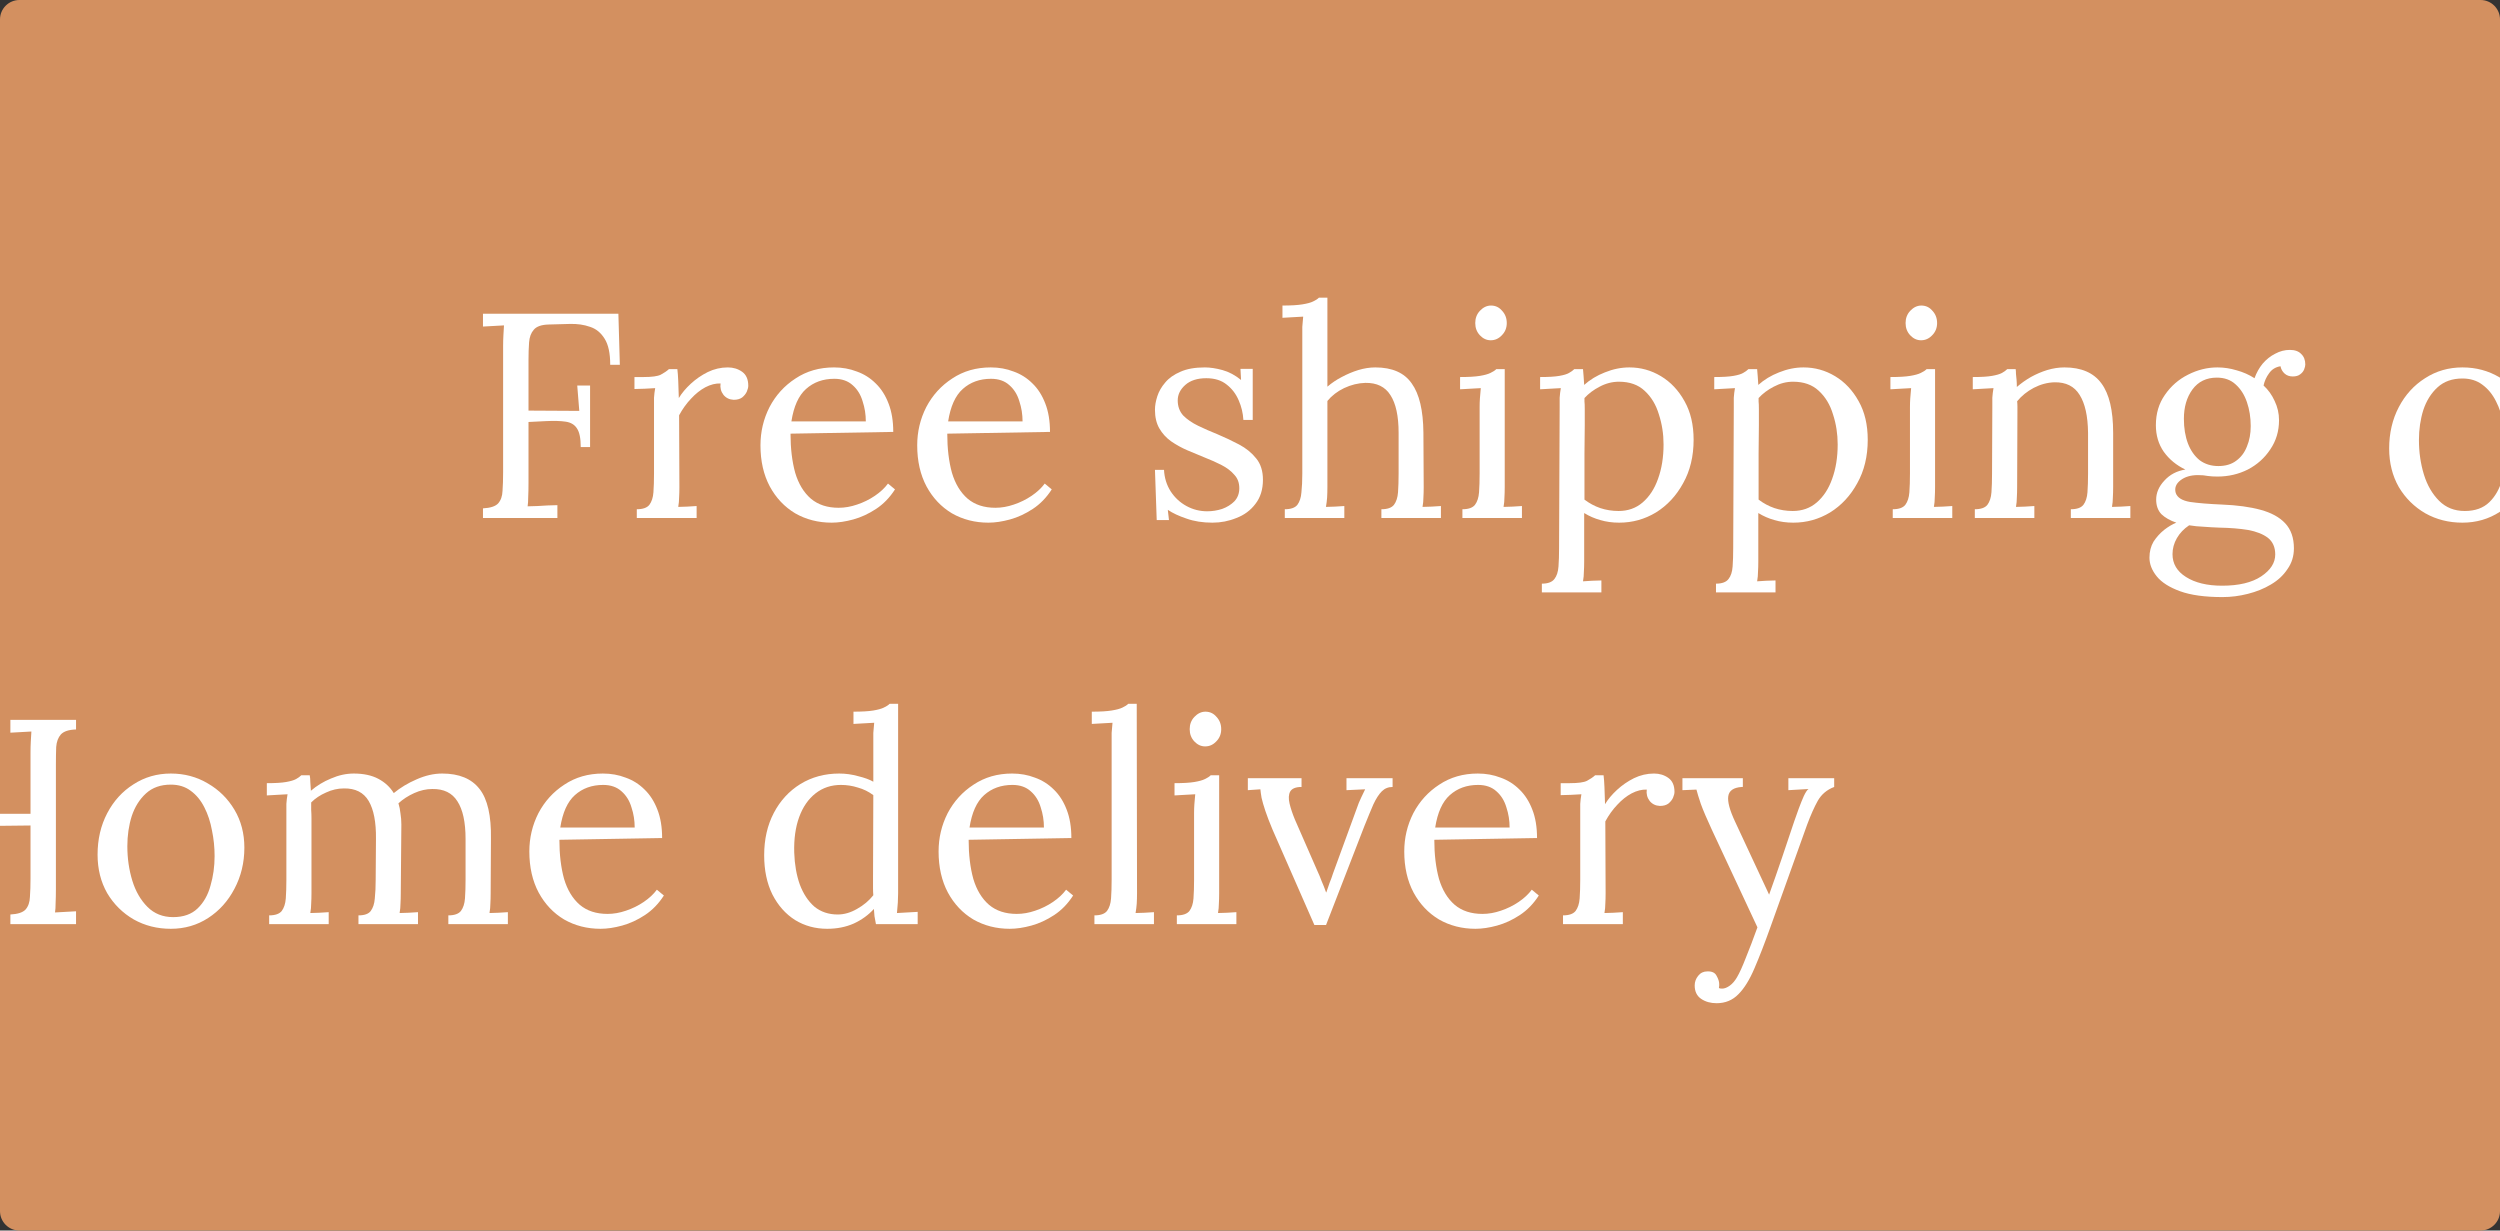 <svg width="1028" height="506" viewBox="0 0 1028 506" fill="none" xmlns="http://www.w3.org/2000/svg">
<rect x="0" y="0" width="1028" height="506" fill="#333333" stroke="none"/>
<g clip-path="url(#clip0_936_1545)">
<path d="M0 8C0 3.582 3.582 0 8 0H1020C1024.42 0 1028 3.582 1028 8V498C1028 502.418 1024.42 506 1020 506H8C3.582 506 0 502.418 0 498V8Z" fill="#D39060"/>
<path d="M198.6 213V209.04C201.64 208.88 203.72 208.2 204.84 207C205.96 205.72 206.56 204 206.64 201.84C206.8 199.6 206.88 197.08 206.88 194.28V142.44C206.88 140.84 206.92 139.32 207 137.88C207.08 136.36 207.16 135 207.24 133.8C205.8 133.88 204.36 133.96 202.92 134.04C201.48 134.12 200.04 134.2 198.6 134.28V129H254.28L254.88 150H250.92C250.92 145.28 250.16 141.72 248.64 139.32C247.12 136.84 245.12 135.2 242.64 134.4C240.16 133.52 237.4 133.12 234.36 133.2L225.6 133.44C222.64 133.52 220.6 134.24 219.48 135.6C218.36 136.88 217.72 138.6 217.56 140.76C217.4 142.92 217.32 145.4 217.32 148.2V168.84L238.2 168.96L237.36 158.52H242.64V183.84H238.8C238.8 180.24 238.28 177.68 237.24 176.16C236.28 174.64 234.76 173.72 232.68 173.4C230.6 173.08 227.88 173 224.52 173.16L217.32 173.52V198.72C217.32 200.88 217.28 202.76 217.2 204.36C217.2 205.88 217.12 207.16 216.96 208.2C218.32 208.12 219.68 208.08 221.04 208.08C222.4 208 223.76 207.92 225.12 207.84C226.48 207.76 227.84 207.72 229.2 207.72V213H198.6Z" fill="white"/>
<path d="M261.85 209.4C264.33 209.4 266.05 208.8 267.01 207.6C267.97 206.32 268.53 204.6 268.69 202.44C268.85 200.2 268.93 197.64 268.93 194.76V167.4C268.93 166.12 268.93 164.84 268.93 163.56C269.01 162.28 269.17 160.96 269.41 159.6C267.97 159.68 266.53 159.76 265.09 159.84C263.73 159.84 262.33 159.88 260.89 159.96V155.04H264.61C268.05 155.04 270.41 154.72 271.69 154.08C273.05 153.36 274.17 152.6 275.05 151.8H278.53C278.69 153.08 278.81 154.68 278.89 156.6C278.97 158.44 279.05 160.8 279.13 163.68C280.33 161.68 281.97 159.72 284.05 157.8C286.13 155.88 288.45 154.28 291.01 153C293.65 151.72 296.41 151.08 299.29 151.08C301.53 151.08 303.49 151.68 305.17 152.88C306.85 154.08 307.69 156 307.69 158.64C307.69 159.28 307.49 160.08 307.09 161.04C306.69 161.92 306.05 162.72 305.17 163.44C304.29 164.08 303.13 164.4 301.69 164.4C299.93 164.32 298.53 163.64 297.49 162.36C296.45 161 296.05 159.44 296.29 157.68C294.29 157.6 292.21 158.12 290.05 159.24C287.97 160.36 286.01 161.92 284.17 163.92C282.33 165.84 280.69 168.12 279.25 170.76L279.37 200.28C279.37 201.88 279.33 203.32 279.25 204.6C279.25 205.8 279.13 207.08 278.89 208.44C280.17 208.36 281.41 208.32 282.61 208.32C283.89 208.24 285.17 208.16 286.45 208.08V213H261.85V209.4Z" fill="white"/>
<path d="M341.984 214.92C336.464 214.92 331.464 213.64 326.984 211.08C322.584 208.44 319.104 204.76 316.544 200.04C313.984 195.24 312.704 189.6 312.704 183.12C312.704 177.52 313.944 172.28 316.424 167.4C318.984 162.52 322.544 158.6 327.104 155.64C331.664 152.6 336.944 151.08 342.944 151.08C346.304 151.08 349.424 151.64 352.304 152.76C355.264 153.8 357.864 155.44 360.104 157.68C362.344 159.84 364.104 162.6 365.384 165.96C366.664 169.24 367.304 173.12 367.304 177.6L325.064 178.32C325.064 184.4 325.704 189.76 326.984 194.4C328.344 198.96 330.504 202.52 333.464 205.08C336.424 207.56 340.224 208.8 344.864 208.8C347.344 208.8 349.864 208.36 352.424 207.48C355.064 206.6 357.504 205.4 359.744 203.88C361.984 202.36 363.784 200.68 365.144 198.84L368.024 201.24C365.864 204.6 363.264 207.28 360.224 209.28C357.184 211.28 354.064 212.72 350.864 213.6C347.664 214.48 344.704 214.92 341.984 214.92ZM325.424 173.28H356.024C356.024 170.4 355.584 167.64 354.704 165C353.904 162.28 352.544 160.08 350.624 158.4C348.704 156.64 346.184 155.76 343.064 155.76C338.424 155.76 334.544 157.16 331.424 159.96C328.384 162.68 326.384 167.12 325.424 173.28Z" fill="white"/>
<path d="M406.437 214.92C400.917 214.92 395.917 213.64 391.437 211.08C387.037 208.44 383.557 204.76 380.997 200.04C378.437 195.24 377.157 189.6 377.157 183.12C377.157 177.52 378.397 172.28 380.877 167.4C383.437 162.52 386.997 158.6 391.557 155.64C396.117 152.6 401.397 151.08 407.397 151.08C410.757 151.08 413.877 151.64 416.757 152.76C419.717 153.8 422.317 155.44 424.557 157.68C426.797 159.84 428.557 162.6 429.837 165.96C431.117 169.24 431.757 173.12 431.757 177.6L389.517 178.32C389.517 184.4 390.157 189.76 391.437 194.4C392.797 198.96 394.957 202.52 397.917 205.08C400.877 207.56 404.677 208.8 409.317 208.8C411.797 208.8 414.317 208.36 416.877 207.48C419.517 206.6 421.957 205.4 424.197 203.88C426.437 202.36 428.237 200.68 429.597 198.84L432.477 201.24C430.317 204.6 427.717 207.28 424.677 209.28C421.637 211.28 418.517 212.72 415.317 213.6C412.117 214.48 409.157 214.92 406.437 214.92ZM389.877 173.28H420.477C420.477 170.4 420.037 167.64 419.157 165C418.357 162.28 416.997 160.08 415.077 158.4C413.157 156.64 410.637 155.76 407.517 155.76C402.877 155.76 398.997 157.16 395.877 159.96C392.837 162.68 390.837 167.12 389.877 173.28Z" fill="white"/>
<path d="M498.56 214.92C494.56 214.92 491 214.36 487.88 213.24C484.76 212.2 482.2 211 480.2 209.64L480.68 213.84H475.64L474.92 193.2H478.64C478.8 196.48 479.72 199.44 481.4 202.08C483.08 204.64 485.24 206.64 487.88 208.08C490.52 209.52 493.36 210.24 496.4 210.24C498.48 210.24 500.52 209.92 502.52 209.28C504.52 208.56 506.2 207.52 507.56 206.16C508.92 204.72 509.6 202.92 509.6 200.76C509.6 198.52 508.92 196.68 507.56 195.24C506.28 193.72 504.56 192.4 502.4 191.28C500.24 190.16 497.92 189.12 495.44 188.16C493.04 187.2 490.64 186.2 488.24 185.16C485.84 184.12 483.6 182.88 481.52 181.44C479.52 180 477.92 178.24 476.72 176.16C475.52 174.08 474.92 171.52 474.92 168.48C474.92 166.8 475.24 164.96 475.88 162.96C476.52 160.96 477.6 159.08 479.12 157.32C480.64 155.48 482.72 154 485.36 152.88C488 151.68 491.36 151.08 495.44 151.08C497.6 151.08 500 151.44 502.64 152.16C505.28 152.88 507.84 154.24 510.32 156.24L510.08 151.68H515.12V172.68H511.28C511.12 169.88 510.48 167.2 509.36 164.64C508.24 162 506.6 159.84 504.44 158.16C502.28 156.4 499.48 155.52 496.04 155.52C492.36 155.52 489.48 156.44 487.4 158.28C485.32 160.12 484.28 162.24 484.28 164.64C484.28 167.12 485.04 169.2 486.56 170.88C488.16 172.48 490.2 173.88 492.68 175.08C495.16 176.28 497.8 177.44 500.6 178.56C503.64 179.84 506.6 181.24 509.48 182.76C512.36 184.28 514.72 186.2 516.56 188.52C518.4 190.76 519.32 193.68 519.32 197.28C519.32 201.28 518.28 204.6 516.2 207.24C514.2 209.88 511.6 211.8 508.4 213C505.28 214.28 502 214.92 498.56 214.92Z" fill="white"/>
<path d="M568.027 209.4C570.507 209.4 572.227 208.8 573.187 207.6C574.147 206.32 574.707 204.6 574.867 202.44C575.027 200.2 575.107 197.64 575.107 194.76V177.96C575.107 171.08 573.987 165.92 571.747 162.48C569.587 159.04 566.147 157.36 561.427 157.44C558.467 157.52 555.547 158.24 552.667 159.6C549.867 160.96 547.587 162.72 545.827 164.88V200.28C545.827 201.88 545.787 203.32 545.707 204.6C545.627 205.8 545.467 207.08 545.227 208.44C546.507 208.36 547.747 208.32 548.947 208.32C550.227 208.24 551.507 208.16 552.787 208.08V213H528.307V209.4C530.787 209.4 532.507 208.8 533.467 207.6C534.427 206.32 534.987 204.6 535.147 202.44C535.387 200.2 535.507 197.64 535.507 194.76V138C535.507 136.72 535.507 135.52 535.507 134.4C535.587 133.2 535.707 131.8 535.867 130.2C534.427 130.28 532.987 130.36 531.547 130.44C530.187 130.52 528.787 130.6 527.347 130.68V125.64C530.867 125.64 533.587 125.48 535.507 125.16C537.507 124.84 538.987 124.44 539.947 123.96C540.987 123.48 541.787 122.96 542.347 122.4H545.827V159C547.587 157.48 549.547 156.16 551.707 155.04C553.947 153.84 556.227 152.88 558.547 152.16C560.947 151.44 563.267 151.08 565.507 151.08C572.467 151.08 577.467 153.28 580.507 157.68C583.627 162 585.227 168.76 585.307 177.96L585.427 200.28C585.427 201.88 585.387 203.32 585.307 204.6C585.307 205.8 585.187 207.08 584.947 208.44C586.227 208.36 587.467 208.32 588.667 208.32C589.947 208.24 591.227 208.16 592.507 208.08V213H568.027V209.4Z" fill="white"/>
<path d="M601.343 209.4C603.823 209.4 605.543 208.8 606.503 207.6C607.463 206.32 608.023 204.6 608.183 202.44C608.343 200.2 608.423 197.64 608.423 194.76V167.4C608.423 166.12 608.463 164.92 608.543 163.8C608.623 162.6 608.743 161.2 608.903 159.6C607.463 159.68 606.023 159.76 604.583 159.84C603.223 159.92 601.823 160 600.383 160.08V155.04C603.903 155.04 606.623 154.88 608.543 154.56C610.463 154.24 611.903 153.84 612.863 153.36C613.903 152.88 614.703 152.36 615.263 151.8H618.743V200.28C618.743 201.88 618.703 203.32 618.623 204.6C618.623 205.8 618.503 207.08 618.263 208.44C619.543 208.36 620.783 208.32 621.983 208.32C623.263 208.24 624.543 208.16 625.823 208.08V213H601.343V209.4ZM612.983 139.92C611.303 139.92 609.823 139.24 608.543 137.88C607.263 136.52 606.623 134.84 606.623 132.84C606.623 130.84 607.263 129.16 608.543 127.8C609.903 126.36 611.423 125.64 613.103 125.64C614.943 125.64 616.463 126.36 617.663 127.8C618.943 129.16 619.583 130.84 619.583 132.84C619.583 134.84 618.903 136.52 617.543 137.88C616.263 139.24 614.743 139.92 612.983 139.92Z" fill="white"/>
<path d="M634.013 243.6V240C636.493 240 638.213 239.36 639.173 238.08C640.133 236.88 640.693 235.16 640.853 232.92C641.013 230.76 641.093 228.24 641.093 225.36L641.333 167.4C641.333 166.12 641.333 164.84 641.333 163.56C641.413 162.28 641.573 160.96 641.813 159.6C640.373 159.68 638.933 159.76 637.493 159.84C636.133 159.92 634.733 160 633.293 160.08V155.04C636.813 155.04 639.453 154.88 641.213 154.56C643.053 154.24 644.373 153.84 645.173 153.36C646.053 152.88 646.773 152.36 647.333 151.8H650.933C651.013 152.6 651.093 153.56 651.173 154.68C651.253 155.72 651.333 156.92 651.413 158.28C653.813 156.12 656.653 154.4 659.933 153.12C663.293 151.76 666.653 151.08 670.013 151.08C674.653 151.08 678.973 152.28 682.973 154.68C686.973 157.08 690.213 160.52 692.693 165C695.173 169.4 696.413 174.68 696.413 180.84C696.413 187.64 694.973 193.6 692.093 198.72C689.293 203.84 685.573 207.84 680.933 210.72C676.293 213.52 671.253 214.92 665.813 214.92C663.013 214.92 660.413 214.56 658.013 213.84C655.693 213.2 653.493 212.24 651.413 210.96V230.88C651.413 232.48 651.373 233.88 651.293 235.08C651.293 236.36 651.173 237.68 650.933 239.04C652.213 238.96 653.453 238.88 654.653 238.8C655.933 238.8 657.213 238.76 658.493 238.68V243.6H634.013ZM665.573 210.12C669.413 210.12 672.693 208.96 675.413 206.64C678.213 204.24 680.333 201 681.773 196.92C683.293 192.76 684.053 188.04 684.053 182.76C684.053 178.44 683.413 174.32 682.133 170.4C680.933 166.4 678.973 163.16 676.253 160.68C673.613 158.2 670.093 156.96 665.693 156.96C662.973 156.96 660.333 157.64 657.773 159C655.293 160.28 653.213 161.84 651.533 163.68C651.533 164 651.533 164.48 651.533 165.12C651.613 165.68 651.653 166.72 651.653 168.24C651.653 169.68 651.653 171.88 651.653 174.84C651.653 177.72 651.613 181.64 651.533 186.6C651.533 191.56 651.533 197.84 651.533 205.44C653.533 206.96 655.693 208.12 658.013 208.92C660.413 209.72 662.933 210.12 665.573 210.12Z" fill="white"/>
<path d="M705.614 243.6V240C708.094 240 709.814 239.36 710.774 238.08C711.734 236.88 712.294 235.16 712.454 232.92C712.614 230.76 712.694 228.24 712.694 225.36L712.934 167.4C712.934 166.12 712.934 164.84 712.934 163.56C713.014 162.28 713.174 160.96 713.414 159.6C711.974 159.68 710.534 159.76 709.094 159.84C707.734 159.92 706.334 160 704.894 160.08V155.04C708.414 155.04 711.054 154.88 712.814 154.56C714.654 154.24 715.974 153.84 716.774 153.36C717.654 152.88 718.374 152.36 718.934 151.8H722.534C722.614 152.6 722.694 153.56 722.774 154.68C722.854 155.72 722.934 156.92 723.014 158.28C725.414 156.12 728.254 154.4 731.534 153.12C734.894 151.76 738.254 151.08 741.614 151.08C746.254 151.08 750.574 152.28 754.574 154.68C758.574 157.08 761.814 160.52 764.294 165C766.774 169.4 768.014 174.68 768.014 180.84C768.014 187.64 766.574 193.6 763.694 198.72C760.894 203.84 757.174 207.84 752.534 210.72C747.894 213.52 742.854 214.92 737.414 214.92C734.614 214.92 732.014 214.56 729.614 213.84C727.294 213.2 725.094 212.24 723.014 210.96V230.88C723.014 232.48 722.974 233.88 722.894 235.08C722.894 236.36 722.774 237.68 722.534 239.04C723.814 238.96 725.054 238.88 726.254 238.8C727.534 238.8 728.814 238.76 730.094 238.68V243.6H705.614ZM737.174 210.12C741.014 210.12 744.294 208.96 747.014 206.64C749.814 204.24 751.934 201 753.374 196.92C754.894 192.76 755.654 188.04 755.654 182.76C755.654 178.44 755.014 174.32 753.734 170.4C752.534 166.4 750.574 163.16 747.854 160.68C745.214 158.2 741.694 156.96 737.294 156.96C734.574 156.96 731.934 157.64 729.374 159C726.894 160.28 724.814 161.84 723.134 163.68C723.134 164 723.134 164.48 723.134 165.12C723.214 165.68 723.254 166.72 723.254 168.24C723.254 169.68 723.254 171.88 723.254 174.84C723.254 177.72 723.214 181.64 723.134 186.6C723.134 191.56 723.134 197.84 723.134 205.44C725.134 206.96 727.294 208.12 729.614 208.92C732.014 209.72 734.534 210.12 737.174 210.12Z" fill="white"/>
<path d="M778.296 209.4C780.776 209.4 782.496 208.8 783.456 207.6C784.416 206.32 784.976 204.6 785.136 202.44C785.296 200.2 785.376 197.64 785.376 194.76V167.4C785.376 166.12 785.416 164.92 785.496 163.8C785.576 162.6 785.696 161.2 785.856 159.6C784.416 159.68 782.976 159.76 781.536 159.84C780.176 159.92 778.776 160 777.336 160.08V155.04C780.856 155.04 783.576 154.88 785.496 154.56C787.416 154.24 788.856 153.84 789.816 153.36C790.856 152.88 791.656 152.36 792.216 151.8H795.696V200.28C795.696 201.88 795.656 203.32 795.576 204.6C795.576 205.8 795.456 207.08 795.216 208.44C796.496 208.36 797.736 208.32 798.936 208.32C800.216 208.24 801.496 208.16 802.776 208.08V213H778.296V209.4ZM789.936 139.92C788.256 139.92 786.776 139.24 785.496 137.88C784.216 136.52 783.576 134.84 783.576 132.84C783.576 130.84 784.216 129.16 785.496 127.8C786.856 126.36 788.376 125.64 790.056 125.64C791.896 125.64 793.416 126.36 794.616 127.8C795.896 129.16 796.536 130.84 796.536 132.84C796.536 134.84 795.856 136.52 794.496 137.88C793.216 139.24 791.696 139.92 789.936 139.92Z" fill="white"/>
<path d="M812.046 213V209.4C814.526 209.4 816.246 208.8 817.206 207.6C818.166 206.32 818.726 204.6 818.886 202.44C819.046 200.2 819.126 197.64 819.126 194.76L819.246 167.4C819.246 166.12 819.246 164.84 819.246 163.56C819.326 162.28 819.486 160.96 819.726 159.6C818.286 159.68 816.846 159.76 815.406 159.84C814.046 159.92 812.646 160 811.206 160.08V155.04C814.726 155.04 817.366 154.88 819.126 154.56C820.966 154.24 822.326 153.84 823.206 153.36C824.086 152.88 824.806 152.36 825.366 151.8H828.846C828.926 152.36 828.966 153 828.966 153.72C829.046 154.44 829.126 155.24 829.206 156.12C829.286 157 829.326 158 829.326 159.12C831.086 157.6 833.006 156.24 835.086 155.04C837.246 153.84 839.486 152.88 841.806 152.16C844.206 151.44 846.566 151.08 848.886 151.08C855.846 151.08 860.926 153.28 864.126 157.68C867.326 162 868.926 168.76 868.926 177.96V200.28C868.926 201.88 868.886 203.32 868.806 204.6C868.806 205.8 868.686 207.08 868.446 208.44C869.726 208.36 870.966 208.32 872.166 208.32C873.446 208.24 874.726 208.16 876.006 208.08V213H851.526V209.4C854.006 209.4 855.726 208.8 856.686 207.6C857.646 206.32 858.206 204.6 858.366 202.44C858.526 200.2 858.606 197.64 858.606 194.76V177.96C858.526 171.08 857.366 165.88 855.126 162.36C852.966 158.84 849.526 157.12 844.806 157.2C841.926 157.28 839.086 158.04 836.286 159.48C833.566 160.92 831.286 162.76 829.446 165C829.526 165.64 829.566 166.36 829.566 167.16C829.566 167.96 829.566 168.8 829.566 169.68L829.446 200.28C829.446 201.88 829.406 203.32 829.326 204.6C829.326 205.8 829.206 207.08 828.966 208.44C830.246 208.36 831.486 208.32 832.686 208.32C833.966 208.24 835.246 208.16 836.526 208.08V213H812.046Z" fill="white"/>
<path d="M913.856 245.52C906.656 245.52 900.856 244.72 896.456 243.12C892.056 241.52 888.856 239.48 886.856 237C884.856 234.52 883.856 231.96 883.856 229.32C883.856 226.84 884.416 224.64 885.536 222.72C886.736 220.88 888.176 219.28 889.856 217.92C891.616 216.56 893.296 215.56 894.896 214.92C892.336 214.04 890.296 212.88 888.776 211.44C887.336 209.92 886.616 207.92 886.616 205.44C886.616 202.64 887.736 200.04 889.976 197.64C892.216 195.16 895.096 193.64 898.616 193.08C894.936 191.32 891.976 188.88 889.736 185.76C887.576 182.64 886.496 179 886.496 174.84C886.496 170.04 887.736 165.88 890.216 162.36C892.696 158.76 895.856 156 899.696 154.08C903.616 152.08 907.656 151.08 911.816 151.08C914.456 151.08 917.096 151.48 919.736 152.28C922.376 153 924.816 154.08 927.056 155.52C927.856 153.28 928.976 151.28 930.416 149.52C931.936 147.76 933.656 146.4 935.576 145.44C937.496 144.4 939.496 143.88 941.576 143.88C943.656 143.88 945.216 144.44 946.256 145.56C947.376 146.6 947.936 148.04 947.936 149.88C947.936 150.44 947.776 151.12 947.456 151.92C947.136 152.72 946.576 153.4 945.776 153.96C945.056 154.52 944.056 154.8 942.776 154.8C941.416 154.8 940.296 154.4 939.416 153.6C938.536 152.8 937.976 151.8 937.736 150.6C935.736 150.92 934.176 151.88 933.056 153.48C931.936 155 931.176 156.68 930.776 158.52C932.696 160.28 934.216 162.4 935.336 164.88C936.536 167.36 937.136 170 937.136 172.8C937.136 177.28 935.936 181.28 933.536 184.8C931.216 188.32 928.136 191.08 924.296 193.08C920.456 195 916.296 195.96 911.816 195.96C910.296 195.96 908.976 195.88 907.856 195.72C906.736 195.48 905.376 195.36 903.776 195.36C900.816 195.36 898.416 196.08 896.576 197.52C894.736 198.96 894.096 200.68 894.656 202.68C895.296 204.6 897.256 205.84 900.536 206.4C903.816 206.88 908.216 207.24 913.736 207.48C919.896 207.72 925.176 208.44 929.576 209.64C933.976 210.84 937.336 212.68 939.656 215.16C942.056 217.72 943.256 221.16 943.256 225.48C943.256 228.68 942.376 231.52 940.616 234C938.936 236.56 936.656 238.68 933.776 240.36C930.976 242.04 927.816 243.32 924.296 244.2C920.856 245.08 917.376 245.52 913.856 245.52ZM913.736 240.84C920.616 240.84 925.976 239.56 929.816 237C933.656 234.44 935.576 231.44 935.576 228C935.576 225.04 934.576 222.76 932.576 221.16C930.576 219.64 927.856 218.56 924.416 217.92C920.976 217.36 917.016 217.04 912.536 216.96C910.376 216.88 908.256 216.76 906.176 216.6C904.096 216.52 902.096 216.32 900.176 216C898.016 217.44 896.336 219.2 895.136 221.28C893.936 223.36 893.336 225.56 893.336 227.88C893.336 231.8 895.176 234.92 898.856 237.24C902.616 239.64 907.576 240.84 913.736 240.84ZM912.176 191.64C915.136 191.64 917.576 190.92 919.496 189.48C921.496 188.04 922.976 186.08 923.936 183.6C924.976 181.12 925.496 178.32 925.496 175.2C925.496 171.68 924.976 168.4 923.936 165.36C922.896 162.32 921.336 159.88 919.256 158.04C917.256 156.2 914.696 155.28 911.576 155.28C907.256 155.28 903.896 156.92 901.496 160.2C899.176 163.4 898.016 167.4 898.016 172.2C898.016 176.04 898.576 179.44 899.696 182.4C900.816 185.28 902.416 187.56 904.496 189.24C906.656 190.84 909.216 191.64 912.176 191.64Z" fill="white"/>
<path d="M1012.55 214.92C1006.95 214.92 1001.87 213.64 997.308 211.08C992.748 208.44 989.108 204.84 986.388 200.28C983.748 195.64 982.428 190.36 982.428 184.44C982.428 178.12 983.748 172.44 986.388 167.4C989.028 162.36 992.628 158.4 997.188 155.52C1001.75 152.56 1006.87 151.08 1012.55 151.08C1018.15 151.08 1023.23 152.44 1027.79 155.16C1032.35 157.8 1035.99 161.4 1038.71 165.96C1041.43 170.52 1042.79 175.72 1042.79 181.56C1042.79 187.72 1041.43 193.36 1038.71 198.48C1036.07 203.52 1032.47 207.52 1027.91 210.48C1023.35 213.44 1018.23 214.92 1012.55 214.92ZM1013.51 210.12C1017.75 210.12 1021.11 208.92 1023.59 206.52C1026.07 204.12 1027.83 201 1028.87 197.16C1029.99 193.32 1030.55 189.28 1030.55 185.04C1030.55 181.44 1030.19 177.92 1029.47 174.48C1028.83 170.96 1027.79 167.8 1026.35 165C1024.91 162.12 1023.03 159.84 1020.71 158.16C1018.47 156.48 1015.75 155.64 1012.55 155.64C1008.39 155.64 1004.99 156.84 1002.35 159.24C999.708 161.64 997.748 164.76 996.468 168.6C995.268 172.44 994.668 176.56 994.668 180.96C994.668 185.92 995.348 190.64 996.708 195.12C998.068 199.52 1000.15 203.12 1002.95 205.92C1005.75 208.72 1009.27 210.12 1013.51 210.12Z" fill="white"/>
<path d="M1075.2 213.36L1058.04 174.24C1056.76 171.2 1055.76 168.6 1055.04 166.44C1054.32 164.28 1053.8 162.48 1053.48 161.04C1053.24 159.6 1053.08 158.44 1053 157.56L1047.84 157.92V153H1069.92V156.6C1067.52 156.6 1065.96 157.24 1065.24 158.52C1064.6 159.72 1064.52 161.36 1065 163.44C1065.48 165.44 1066.2 167.6 1067.16 169.92L1076.4 191.04C1077.04 192.4 1077.64 193.84 1078.2 195.36C1078.84 196.8 1079.44 198.32 1080 199.92H1080.12C1080.52 198.72 1080.96 197.44 1081.44 196.08C1082 194.72 1082.48 193.4 1082.88 192.12L1092.48 165.84C1093.12 163.92 1093.8 162.24 1094.52 160.8C1095.24 159.36 1095.76 158.28 1096.08 157.56L1088.4 157.92V153H1107.36V156.6C1105.6 156.6 1104.12 157.2 1102.92 158.4C1101.72 159.6 1100.56 161.4 1099.44 163.8C1098.4 166.2 1097.16 169.2 1095.72 172.8L1080 213.36H1075.2Z" fill="white"/>
<path d="M1141.44 214.92C1135.92 214.92 1130.92 213.64 1126.44 211.08C1122.04 208.44 1118.56 204.76 1116 200.04C1113.44 195.24 1112.16 189.6 1112.16 183.12C1112.16 177.52 1113.4 172.28 1115.88 167.4C1118.44 162.52 1122 158.6 1126.56 155.64C1131.12 152.6 1136.4 151.08 1142.4 151.08C1145.76 151.08 1148.88 151.64 1151.76 152.76C1154.72 153.8 1157.32 155.44 1159.56 157.68C1161.8 159.84 1163.56 162.6 1164.84 165.96C1166.12 169.24 1166.76 173.12 1166.76 177.6L1124.52 178.32C1124.52 184.4 1125.16 189.76 1126.44 194.4C1127.8 198.96 1129.96 202.52 1132.92 205.08C1135.88 207.56 1139.68 208.8 1144.32 208.8C1146.8 208.8 1149.32 208.36 1151.88 207.48C1154.52 206.6 1156.96 205.4 1159.2 203.88C1161.44 202.36 1163.24 200.68 1164.6 198.84L1167.48 201.24C1165.32 204.6 1162.72 207.28 1159.68 209.28C1156.64 211.28 1153.52 212.72 1150.32 213.6C1147.12 214.48 1144.16 214.92 1141.44 214.92ZM1124.88 173.28H1155.48C1155.48 170.4 1155.04 167.64 1154.16 165C1153.36 162.28 1152 160.08 1150.08 158.4C1148.16 156.64 1145.64 155.76 1142.52 155.76C1137.88 155.76 1134 157.16 1130.88 159.96C1127.84 162.68 1125.84 167.12 1124.88 173.28Z" fill="white"/>
<path d="M1177.44 209.4C1179.92 209.4 1181.64 208.8 1182.6 207.6C1183.56 206.32 1184.12 204.6 1184.28 202.44C1184.44 200.2 1184.52 197.64 1184.52 194.76V167.4C1184.52 166.12 1184.52 164.84 1184.52 163.56C1184.6 162.28 1184.76 160.96 1185 159.6C1183.56 159.68 1182.12 159.76 1180.68 159.84C1179.32 159.84 1177.92 159.88 1176.48 159.96V155.04H1180.2C1183.64 155.04 1186 154.72 1187.28 154.08C1188.64 153.36 1189.76 152.6 1190.64 151.8H1194.12C1194.28 153.08 1194.4 154.68 1194.48 156.6C1194.56 158.44 1194.64 160.8 1194.72 163.68C1195.92 161.68 1197.56 159.72 1199.64 157.8C1201.72 155.88 1204.04 154.28 1206.6 153C1209.24 151.72 1212 151.08 1214.88 151.08C1217.12 151.08 1219.08 151.68 1220.76 152.88C1222.44 154.08 1223.28 156 1223.28 158.64C1223.28 159.28 1223.08 160.08 1222.68 161.04C1222.28 161.92 1221.64 162.72 1220.76 163.44C1219.88 164.08 1218.72 164.4 1217.28 164.4C1215.52 164.32 1214.12 163.64 1213.08 162.36C1212.04 161 1211.64 159.44 1211.88 157.68C1209.88 157.6 1207.8 158.12 1205.64 159.24C1203.56 160.36 1201.6 161.92 1199.76 163.92C1197.92 165.84 1196.28 168.12 1194.84 170.76L1194.96 200.28C1194.96 201.88 1194.92 203.32 1194.84 204.6C1194.84 205.8 1194.72 207.08 1194.48 208.44C1195.76 208.36 1197 208.32 1198.2 208.32C1199.48 208.24 1200.76 208.16 1202.04 208.08V213H1177.44V209.4Z" fill="white"/>
<path d="M1286.07 214.92C1280.95 214.92 1276.59 214.08 1272.99 212.4C1269.39 210.64 1266.63 208.48 1264.71 205.92C1262.79 203.36 1261.83 200.92 1261.83 198.6C1261.83 196.76 1262.31 195.24 1263.27 194.04C1264.23 192.76 1265.59 192.08 1267.35 192C1268.79 191.92 1269.91 192.2 1270.71 192.84C1271.59 193.4 1272.19 194.12 1272.51 195C1272.83 195.88 1272.99 196.68 1272.99 197.4C1272.99 198.2 1272.87 199 1272.63 199.8C1272.39 200.6 1272.07 201.36 1271.67 202.08C1271.99 204 1272.99 205.6 1274.67 206.88C1276.35 208.08 1278.27 208.96 1280.43 209.52C1282.67 210.08 1284.71 210.32 1286.55 210.24C1290.47 210.08 1293.63 209.04 1296.03 207.12C1298.43 205.12 1300.19 202.6 1301.31 199.56C1302.51 196.52 1303.11 193.32 1303.11 189.96C1303.11 187.72 1302.91 185.24 1302.51 182.52C1302.19 179.8 1301.39 177.24 1300.11 174.84C1298.91 172.36 1297.07 170.32 1294.59 168.72C1292.11 167.12 1288.75 166.32 1284.51 166.32C1283.15 166.32 1281.47 166.48 1279.47 166.8C1277.55 167.12 1275.59 167.6 1273.59 168.24C1271.67 168.88 1270.03 169.64 1268.67 170.52L1265.31 167.4L1265.07 129H1296.15C1300.71 129 1303.83 128.4 1305.51 127.2C1307.27 125.92 1308.15 123.92 1308.15 121.2H1311.39L1310.67 137.04L1270.59 137.88V164.28C1272.51 163.48 1274.99 162.72 1278.03 162C1281.15 161.28 1284.47 160.92 1287.99 160.92C1292.95 160.92 1297.15 161.72 1300.59 163.32C1304.11 164.84 1306.95 166.92 1309.11 169.56C1311.35 172.12 1312.99 175 1314.03 178.2C1315.07 181.32 1315.59 184.52 1315.59 187.8C1315.59 193.72 1314.19 198.72 1311.39 202.8C1308.67 206.8 1305.07 209.84 1300.59 211.92C1296.11 213.92 1291.27 214.92 1286.07 214.92Z" fill="white"/>
<path d="M1358.3 214.92C1352.22 214.92 1347.18 213.64 1343.18 211.08C1339.18 208.44 1336.06 205 1333.82 200.76C1331.58 196.44 1329.98 191.72 1329.02 186.6C1328.14 181.48 1327.7 176.4 1327.7 171.36C1327.7 166.32 1328.26 161.2 1329.38 156C1330.58 150.8 1332.42 146.04 1334.9 141.72C1337.38 137.32 1340.58 133.8 1344.5 131.16C1348.42 128.44 1353.18 127.08 1358.78 127.08C1364.62 127.08 1369.46 128.4 1373.3 131.04C1377.22 133.68 1380.3 137.16 1382.54 141.48C1384.86 145.72 1386.5 150.4 1387.46 155.52C1388.42 160.64 1388.9 165.72 1388.9 170.76C1388.9 175.72 1388.34 180.8 1387.22 186C1386.1 191.2 1384.34 196 1381.94 200.4C1379.54 204.72 1376.38 208.24 1372.46 210.96C1368.62 213.6 1363.9 214.92 1358.3 214.92ZM1359.02 210.24C1362.46 210.24 1365.3 209.16 1367.54 207C1369.78 204.84 1371.54 201.96 1372.82 198.36C1374.18 194.76 1375.14 190.8 1375.7 186.48C1376.26 182.08 1376.54 177.68 1376.54 173.28C1376.54 168.4 1376.26 163.52 1375.7 158.64C1375.14 153.76 1374.18 149.28 1372.82 145.2C1371.46 141.12 1369.62 137.84 1367.3 135.36C1364.98 132.88 1362.06 131.64 1358.54 131.64C1355.1 131.64 1352.18 132.72 1349.78 134.88C1347.46 137.04 1345.58 139.92 1344.14 143.52C1342.7 147.12 1341.66 151.12 1341.02 155.52C1340.38 159.92 1340.06 164.36 1340.06 168.84C1340.06 172.2 1340.22 175.76 1340.54 179.52C1340.86 183.28 1341.42 187 1342.22 190.68C1343.1 194.28 1344.26 197.56 1345.7 200.52C1347.14 203.48 1348.94 205.84 1351.1 207.6C1353.26 209.36 1355.9 210.24 1359.02 210.24Z" fill="white"/>
<path d="M1448.92 214.92C1442.2 214.92 1436.24 213.56 1431.04 210.84C1425.92 208.12 1421.72 204.36 1418.44 199.56C1415.16 194.76 1412.88 189.28 1411.6 183.12L1399.72 183.24L1401.4 176.04H1410.76C1410.68 174.36 1410.64 172.64 1410.64 170.88C1410.64 169.12 1410.72 167.4 1410.88 165.72H1399.72L1401.4 158.52H1412.32C1413.84 152.84 1416.24 147.64 1419.52 142.92C1422.8 138.12 1426.96 134.28 1432 131.4C1437.12 128.52 1443.04 127.08 1449.76 127.08C1454.08 127.08 1458 127.64 1461.52 128.76C1465.12 129.88 1468.64 131.6 1472.08 133.92L1472.2 128.04H1478.68L1476.28 152.28H1471.96C1471.4 148.44 1470.32 145 1468.72 141.96C1467.12 138.92 1464.84 136.52 1461.88 134.76C1459 133 1455.24 132.12 1450.6 132.12C1446.28 132.12 1442.2 133.16 1438.36 135.24C1434.6 137.24 1431.36 140.2 1428.64 144.12C1425.92 148.04 1423.96 152.84 1422.76 158.52L1463.08 158.76L1459.84 165.48L1421.8 165.6C1421.72 167.28 1421.68 169.04 1421.68 170.88C1421.68 172.72 1421.72 174.48 1421.8 176.16L1454.92 176.28L1451.56 183L1423 183.12C1424.92 190.88 1428.48 197.04 1433.68 201.6C1438.88 206.08 1445 208.32 1452.04 208.32C1457.24 208.32 1462.16 207.24 1466.8 205.08C1471.44 202.84 1475.36 199.48 1478.56 195L1481.68 197.52C1478.24 202.24 1474.6 205.88 1470.76 208.44C1467 210.92 1463.24 212.6 1459.48 213.48C1455.72 214.44 1452.2 214.92 1448.92 214.92Z" fill="white"/>
<path d="M1501.33 214.92C1499.49 214.92 1497.85 214.2 1496.41 212.76C1495.05 211.24 1494.37 209.4 1494.37 207.24C1494.37 205.08 1495.09 203.24 1496.53 201.72C1497.97 200.2 1499.61 199.44 1501.45 199.44C1503.45 199.44 1505.09 200.2 1506.37 201.72C1507.73 203.24 1508.41 205.08 1508.41 207.24C1508.41 209.4 1507.69 211.24 1506.25 212.76C1504.81 214.2 1503.17 214.92 1501.33 214.92Z" fill="white"/>
<path d="M-49.134 380V376.04C-46.094 375.88 -44.014 375.2 -42.894 374C-41.774 372.72 -41.174 371 -41.094 368.84C-40.934 366.6 -40.854 364.08 -40.854 361.28V309.44C-40.854 307.84 -40.814 306.32 -40.734 304.88C-40.654 303.36 -40.574 302 -40.494 300.8C-41.934 300.88 -43.374 300.96 -44.814 301.04C-46.254 301.12 -47.694 301.2 -49.134 301.28V296H-22.134V299.96C-25.094 300.04 -27.174 300.72 -28.374 302C-29.494 303.28 -30.134 305 -30.294 307.16C-30.374 309.32 -30.414 311.84 -30.414 314.72V334.64H12.546V309.44C12.546 307.84 12.586 306.32 12.666 304.88C12.746 303.36 12.826 302 12.906 300.8C11.466 300.88 10.026 300.96 8.586 301.04C7.146 301.12 5.706 301.2 4.266 301.28V296H31.266V299.96C28.306 300.04 26.226 300.72 25.026 302C23.906 303.28 23.266 305 23.106 307.16C23.026 309.32 22.986 311.84 22.986 314.72V365.72C22.986 367.88 22.946 369.76 22.866 371.36C22.866 372.88 22.786 374.16 22.626 375.2C24.066 375.12 25.506 375.04 26.946 374.96C28.386 374.88 29.826 374.8 31.266 374.72V380H4.266V376.04C7.306 375.88 9.386 375.2 10.506 374C11.626 372.72 12.226 371 12.306 368.84C12.466 366.6 12.546 364.08 12.546 361.28V339.44L-30.414 339.92V365.72C-30.414 367.88 -30.454 369.76 -30.534 371.36C-30.534 372.88 -30.614 374.16 -30.774 375.2C-29.334 375.12 -27.894 375.04 -26.454 374.96C-25.014 374.88 -23.574 374.8 -22.134 374.72V380H-49.134Z" fill="white"/>
<path d="M70.243 381.92C64.643 381.92 59.563 380.64 55.003 378.08C50.443 375.44 46.803 371.84 44.083 367.28C41.443 362.64 40.123 357.36 40.123 351.44C40.123 345.12 41.443 339.44 44.083 334.4C46.723 329.36 50.323 325.4 54.883 322.52C59.443 319.56 64.563 318.08 70.243 318.08C75.843 318.08 80.923 319.44 85.483 322.16C90.043 324.8 93.683 328.4 96.403 332.96C99.123 337.52 100.483 342.72 100.483 348.56C100.483 354.72 99.123 360.36 96.403 365.48C93.763 370.52 90.163 374.52 85.603 377.48C81.043 380.44 75.923 381.92 70.243 381.92ZM71.203 377.12C75.443 377.12 78.803 375.92 81.283 373.52C83.763 371.12 85.523 368 86.563 364.16C87.683 360.32 88.243 356.28 88.243 352.04C88.243 348.44 87.883 344.92 87.163 341.48C86.523 337.96 85.483 334.8 84.043 332C82.603 329.12 80.723 326.84 78.403 325.16C76.163 323.48 73.443 322.64 70.243 322.64C66.083 322.64 62.683 323.84 60.043 326.24C57.403 328.64 55.443 331.76 54.163 335.6C52.963 339.44 52.363 343.56 52.363 347.96C52.363 352.92 53.043 357.64 54.403 362.12C55.763 366.52 57.843 370.12 60.643 372.92C63.443 375.72 66.963 377.12 71.203 377.12Z" fill="white"/>
<path d="M110.679 380V376.4C113.159 376.4 114.879 375.8 115.839 374.6C116.799 373.32 117.359 371.6 117.519 369.44C117.679 367.2 117.759 364.64 117.759 361.76V334.4C117.759 333.12 117.759 331.84 117.759 330.56C117.839 329.28 117.999 327.96 118.239 326.6C116.799 326.68 115.359 326.76 113.919 326.84C112.559 326.92 111.159 327 109.719 327.08V322.04C113.239 322.04 115.879 321.88 117.639 321.56C119.479 321.24 120.839 320.84 121.719 320.36C122.599 319.88 123.319 319.36 123.879 318.8H127.359C127.519 319.6 127.599 320.52 127.599 321.56C127.679 322.6 127.759 323.8 127.839 325.16C130.239 323.08 132.999 321.4 136.119 320.12C139.239 318.76 142.359 318.08 145.479 318.08C149.479 318.08 152.839 318.8 155.559 320.24C158.279 321.68 160.399 323.64 161.919 326.12C164.639 323.88 167.759 322 171.279 320.48C174.879 318.88 178.399 318.08 181.839 318.08C188.799 318.08 193.919 320.2 197.199 324.44C200.479 328.6 202.039 335.44 201.879 344.96L201.759 367.28C201.759 368.88 201.719 370.32 201.639 371.6C201.639 372.8 201.519 374.08 201.279 375.44C202.559 375.36 203.799 375.32 204.999 375.32C206.279 375.24 207.559 375.16 208.839 375.08V380H184.359V376.4C186.839 376.4 188.559 375.8 189.519 374.6C190.479 373.32 191.039 371.6 191.199 369.44C191.359 367.2 191.439 364.64 191.439 361.76V344.96C191.439 338.08 190.319 332.92 188.079 329.48C185.919 326.04 182.479 324.36 177.759 324.44C175.279 324.44 172.799 325 170.319 326.12C167.839 327.24 165.679 328.64 163.839 330.32C164.239 331.6 164.519 333 164.679 334.52C164.919 335.96 165.039 337.48 165.039 339.08C164.959 343.72 164.919 348.4 164.919 353.12C164.919 357.84 164.879 362.56 164.799 367.28C164.799 368.88 164.759 370.32 164.679 371.6C164.679 372.8 164.559 374.08 164.319 375.44C165.599 375.36 166.839 375.32 168.039 375.32C169.319 375.24 170.599 375.16 171.879 375.08V380H147.399V376.4C149.879 376.4 151.559 375.8 152.439 374.6C153.399 373.32 153.959 371.6 154.119 369.44C154.359 367.2 154.479 364.64 154.479 361.76L154.599 344.96C154.679 338.08 153.679 332.88 151.599 329.36C149.519 325.84 146.119 324.12 141.399 324.2C138.919 324.2 136.479 324.76 134.079 325.88C131.679 326.92 129.639 328.28 127.959 329.96C127.959 330.92 127.959 331.96 127.959 333.08C128.039 334.12 128.079 335.24 128.079 336.44V367.28C128.079 368.88 128.039 370.32 127.959 371.6C127.959 372.8 127.839 374.08 127.599 375.44C128.879 375.36 130.119 375.32 131.319 375.32C132.599 375.24 133.879 375.16 135.159 375.08V380H110.679Z" fill="white"/>
<path d="M246.945 381.92C241.425 381.92 236.425 380.64 231.945 378.08C227.545 375.44 224.065 371.76 221.505 367.04C218.945 362.24 217.665 356.6 217.665 350.12C217.665 344.52 218.905 339.28 221.385 334.4C223.945 329.52 227.505 325.6 232.065 322.64C236.625 319.6 241.905 318.08 247.905 318.08C251.265 318.08 254.385 318.64 257.265 319.76C260.225 320.8 262.825 322.44 265.065 324.68C267.305 326.84 269.065 329.6 270.345 332.96C271.625 336.24 272.265 340.12 272.265 344.6L230.025 345.32C230.025 351.4 230.665 356.76 231.945 361.4C233.305 365.96 235.465 369.52 238.425 372.08C241.385 374.56 245.185 375.8 249.825 375.8C252.305 375.8 254.825 375.36 257.385 374.48C260.025 373.6 262.465 372.4 264.705 370.88C266.945 369.36 268.745 367.68 270.105 365.84L272.985 368.24C270.825 371.6 268.225 374.28 265.185 376.28C262.145 378.28 259.025 379.72 255.825 380.6C252.625 381.48 249.665 381.92 246.945 381.92ZM230.385 340.28H260.985C260.985 337.4 260.545 334.64 259.665 332C258.865 329.28 257.505 327.08 255.585 325.4C253.665 323.64 251.145 322.76 248.025 322.76C243.385 322.76 239.505 324.16 236.385 326.96C233.345 329.68 231.345 334.12 230.385 340.28Z" fill="white"/>
<path d="M340.148 381.92C335.268 381.92 330.868 380.72 326.948 378.32C323.028 375.84 319.908 372.32 317.588 367.76C315.348 363.2 314.228 357.84 314.228 351.68C314.228 345.12 315.548 339.32 318.188 334.28C320.828 329.24 324.468 325.28 329.108 322.4C333.828 319.52 339.148 318.08 345.068 318.08C347.708 318.08 350.308 318.44 352.868 319.16C355.508 319.8 357.588 320.56 359.108 321.44V305C359.108 303.72 359.108 302.52 359.108 301.4C359.188 300.2 359.308 298.8 359.468 297.2C358.028 297.28 356.588 297.36 355.148 297.44C353.788 297.52 352.388 297.6 350.948 297.68V292.64C354.468 292.64 357.188 292.48 359.108 292.16C361.028 291.84 362.468 291.44 363.428 290.96C364.468 290.48 365.268 289.96 365.828 289.4H369.308V367.28C369.308 368.56 369.268 369.84 369.188 371.12C369.108 372.4 368.988 373.84 368.828 375.44C370.268 375.36 371.668 375.28 373.028 375.2C374.468 375.12 375.908 375.04 377.348 374.96V380H360.188C359.948 378.8 359.748 377.72 359.588 376.76C359.508 375.72 359.428 374.72 359.348 373.76C357.108 376.24 354.348 378.24 351.068 379.76C347.788 381.2 344.148 381.92 340.148 381.92ZM344.468 376.04C347.108 376.04 349.748 375.28 352.388 373.76C355.108 372.24 357.348 370.36 359.108 368.12C359.028 367.16 358.988 366.16 358.988 365.12C358.988 364 358.988 362.8 358.988 361.52L359.108 326.96C357.188 325.52 355.068 324.48 352.748 323.84C350.508 323.12 348.188 322.76 345.788 322.76C341.788 322.76 338.308 323.92 335.348 326.24C332.388 328.56 330.148 331.8 328.628 335.96C327.108 340.12 326.428 345 326.588 350.6C326.748 355.48 327.508 359.84 328.868 363.68C330.308 367.52 332.308 370.56 334.868 372.8C337.508 374.96 340.708 376.04 344.468 376.04Z" fill="white"/>
<path d="M415.226 381.92C409.706 381.92 404.706 380.64 400.226 378.08C395.826 375.44 392.346 371.76 389.786 367.04C387.226 362.24 385.946 356.6 385.946 350.12C385.946 344.52 387.186 339.28 389.666 334.4C392.226 329.52 395.786 325.6 400.346 322.64C404.906 319.6 410.186 318.08 416.186 318.08C419.546 318.08 422.666 318.64 425.546 319.76C428.506 320.8 431.106 322.44 433.346 324.68C435.586 326.84 437.346 329.6 438.626 332.96C439.906 336.24 440.546 340.12 440.546 344.6L398.306 345.32C398.306 351.4 398.946 356.76 400.226 361.4C401.586 365.96 403.746 369.52 406.706 372.08C409.666 374.56 413.466 375.8 418.106 375.8C420.586 375.8 423.106 375.36 425.666 374.48C428.306 373.6 430.746 372.4 432.986 370.88C435.226 369.36 437.026 367.68 438.386 365.84L441.266 368.24C439.106 371.6 436.506 374.28 433.466 376.28C430.426 378.28 427.306 379.72 424.106 380.6C420.906 381.48 417.946 381.92 415.226 381.92ZM398.666 340.28H429.266C429.266 337.4 428.826 334.64 427.946 332C427.146 329.28 425.786 327.08 423.866 325.4C421.946 323.64 419.426 322.76 416.306 322.76C411.666 322.76 407.786 324.16 404.666 326.96C401.626 329.68 399.626 334.12 398.666 340.28Z" fill="white"/>
<path d="M450.025 376.4C452.505 376.4 454.225 375.8 455.185 374.6C456.145 373.32 456.705 371.6 456.865 369.44C457.025 367.2 457.105 364.64 457.105 361.76V305C457.105 303.72 457.105 302.52 457.105 301.4C457.185 300.2 457.305 298.8 457.465 297.2C456.025 297.28 454.585 297.36 453.145 297.44C451.785 297.52 450.385 297.6 448.945 297.68V292.64C452.465 292.64 455.185 292.48 457.105 292.16C459.105 291.84 460.585 291.44 461.545 290.96C462.585 290.48 463.385 289.96 463.945 289.4H467.425L467.545 367.28C467.545 368.88 467.505 370.32 467.425 371.6C467.345 372.8 467.185 374.08 466.945 375.44C468.225 375.36 469.465 375.32 470.665 375.32C471.945 375.24 473.225 375.16 474.505 375.08V380H450.025V376.4Z" fill="white"/>
<path d="M483.921 376.4C486.401 376.4 488.121 375.8 489.081 374.6C490.041 373.32 490.601 371.6 490.761 369.44C490.921 367.2 491.001 364.64 491.001 361.76V334.4C491.001 333.12 491.041 331.92 491.121 330.8C491.201 329.6 491.321 328.2 491.481 326.6C490.041 326.68 488.601 326.76 487.161 326.84C485.801 326.92 484.401 327 482.961 327.08V322.04C486.481 322.04 489.201 321.88 491.121 321.56C493.041 321.24 494.481 320.84 495.441 320.36C496.481 319.88 497.281 319.36 497.841 318.8H501.321V367.28C501.321 368.88 501.281 370.32 501.201 371.6C501.201 372.8 501.081 374.08 500.841 375.44C502.121 375.36 503.361 375.32 504.561 375.32C505.841 375.24 507.121 375.16 508.401 375.08V380H483.921V376.4ZM495.561 306.92C493.881 306.92 492.401 306.24 491.121 304.88C489.841 303.52 489.201 301.84 489.201 299.84C489.201 297.84 489.841 296.16 491.121 294.8C492.481 293.36 494.001 292.64 495.681 292.64C497.521 292.64 499.041 293.36 500.241 294.8C501.521 296.16 502.161 297.84 502.161 299.84C502.161 301.84 501.481 303.52 500.121 304.88C498.841 306.24 497.321 306.92 495.561 306.92Z" fill="white"/>
<path d="M540.471 380.36L523.311 341.24C522.031 338.2 521.031 335.6 520.311 333.44C519.591 331.28 519.071 329.48 518.751 328.04C518.511 326.6 518.351 325.44 518.271 324.56L513.111 324.92V320H535.191V323.6C532.791 323.6 531.231 324.24 530.511 325.52C529.871 326.72 529.791 328.36 530.271 330.44C530.751 332.44 531.471 334.6 532.431 336.92L541.671 358.04C542.311 359.4 542.911 360.84 543.471 362.36C544.111 363.8 544.711 365.32 545.271 366.92H545.391C545.791 365.72 546.231 364.44 546.711 363.08C547.271 361.72 547.751 360.4 548.151 359.12L557.751 332.84C558.391 330.92 559.071 329.24 559.791 327.8C560.511 326.36 561.031 325.28 561.351 324.56L553.671 324.92V320H572.631V323.6C570.871 323.6 569.391 324.2 568.191 325.4C566.991 326.6 565.831 328.4 564.711 330.8C563.671 333.2 562.431 336.2 560.991 339.8L545.271 380.36H540.471Z" fill="white"/>
<path d="M606.711 381.92C601.191 381.92 596.191 380.64 591.711 378.08C587.311 375.44 583.831 371.76 581.271 367.04C578.711 362.24 577.431 356.6 577.431 350.12C577.431 344.52 578.671 339.28 581.151 334.4C583.711 329.52 587.271 325.6 591.831 322.64C596.391 319.6 601.671 318.08 607.671 318.08C611.031 318.08 614.151 318.64 617.031 319.76C619.991 320.8 622.591 322.44 624.831 324.68C627.071 326.84 628.831 329.6 630.111 332.96C631.391 336.24 632.031 340.12 632.031 344.6L589.791 345.32C589.791 351.4 590.431 356.76 591.711 361.4C593.071 365.96 595.231 369.52 598.191 372.08C601.151 374.56 604.951 375.8 609.591 375.8C612.071 375.8 614.591 375.36 617.151 374.48C619.791 373.6 622.231 372.4 624.471 370.88C626.711 369.36 628.511 367.68 629.871 365.84L632.751 368.24C630.591 371.6 627.991 374.28 624.951 376.28C621.911 378.28 618.791 379.72 615.591 380.6C612.391 381.48 609.431 381.92 606.711 381.92ZM590.151 340.28H620.751C620.751 337.4 620.311 334.64 619.431 332C618.631 329.28 617.271 327.08 615.351 325.4C613.431 323.64 610.911 322.76 607.791 322.76C603.151 322.76 599.271 324.16 596.151 326.96C593.111 329.68 591.111 334.12 590.151 340.28Z" fill="white"/>
<path d="M642.71 376.4C645.19 376.4 646.91 375.8 647.87 374.6C648.83 373.32 649.39 371.6 649.55 369.44C649.71 367.2 649.79 364.64 649.79 361.76V334.4C649.79 333.12 649.79 331.84 649.79 330.56C649.87 329.28 650.03 327.96 650.27 326.6C648.83 326.68 647.39 326.76 645.95 326.84C644.59 326.84 643.19 326.88 641.75 326.96V322.04H645.47C648.91 322.04 651.27 321.72 652.55 321.08C653.91 320.36 655.03 319.6 655.91 318.8H659.39C659.55 320.08 659.67 321.68 659.75 323.6C659.83 325.44 659.91 327.8 659.99 330.68C661.19 328.68 662.83 326.72 664.91 324.8C666.99 322.88 669.31 321.28 671.87 320C674.51 318.72 677.27 318.08 680.15 318.08C682.39 318.08 684.35 318.68 686.03 319.88C687.71 321.08 688.55 323 688.55 325.64C688.55 326.28 688.35 327.08 687.95 328.04C687.55 328.92 686.91 329.72 686.03 330.44C685.15 331.08 683.99 331.4 682.55 331.4C680.79 331.32 679.39 330.64 678.35 329.36C677.31 328 676.91 326.44 677.15 324.68C675.15 324.6 673.07 325.12 670.91 326.24C668.83 327.36 666.87 328.92 665.03 330.92C663.19 332.84 661.55 335.12 660.11 337.76L660.23 367.28C660.23 368.88 660.19 370.32 660.11 371.6C660.11 372.8 659.99 374.08 659.75 375.44C661.03 375.36 662.27 375.32 663.47 375.32C664.75 375.24 666.03 375.16 667.31 375.08V380H642.71V376.4Z" fill="white"/>
<path d="M705.856 412.52C703.376 412.52 701.256 411.92 699.496 410.72C697.736 409.52 696.856 407.68 696.856 405.2C696.856 403.76 697.336 402.44 698.296 401.24C699.256 400.04 700.496 399.44 702.016 399.44C703.936 399.36 705.216 399.96 705.856 401.24C706.576 402.52 706.936 403.64 706.936 404.6C706.936 404.84 706.936 405.08 706.936 405.32C706.936 405.64 706.896 405.96 706.816 406.28C707.056 406.44 707.496 406.52 708.136 406.52C709.096 406.52 710.136 406.12 711.256 405.32C712.376 404.52 713.376 403.36 714.256 401.84C715.296 400.08 716.496 397.44 717.856 393.92C719.296 390.4 720.896 386.2 722.656 381.32L703.936 341.24C701.856 336.76 700.336 333.2 699.376 330.56C698.496 327.92 697.896 325.96 697.576 324.68L691.816 324.92V320H716.656V323.6H716.176C712.816 323.84 710.976 325.12 710.656 327.44C710.336 329.68 711.256 333.12 713.416 337.76L727.456 367.88C729.296 362.76 731.056 357.72 732.736 352.76C734.416 347.72 736.096 342.72 737.776 337.76C738.416 336 739.056 334.2 739.696 332.36C740.416 330.44 741.096 328.76 741.736 327.32C742.456 325.8 743.096 324.84 743.656 324.44L735.376 324.92V320H754.216V323.6C751.256 324.72 749.016 326.6 747.496 329.24C746.056 331.8 744.576 335.12 743.056 339.2L728.056 381.08C725.656 387.8 723.456 393.48 721.456 398.12C719.456 402.84 717.256 406.4 714.856 408.8C712.456 411.28 709.456 412.52 705.856 412.52Z" fill="white"/>
</g>
<defs>
<clipPath id="clip0_936_1545">
<path d="M0 8C0 3.582 3.582 0 8 0H1020C1024.42 0 1028 3.582 1028 8V498C1028 502.418 1024.42 506 1020 506H8C3.582 506 0 502.418 0 498V8Z" fill="white"/>
</clipPath>
</defs>
</svg>
